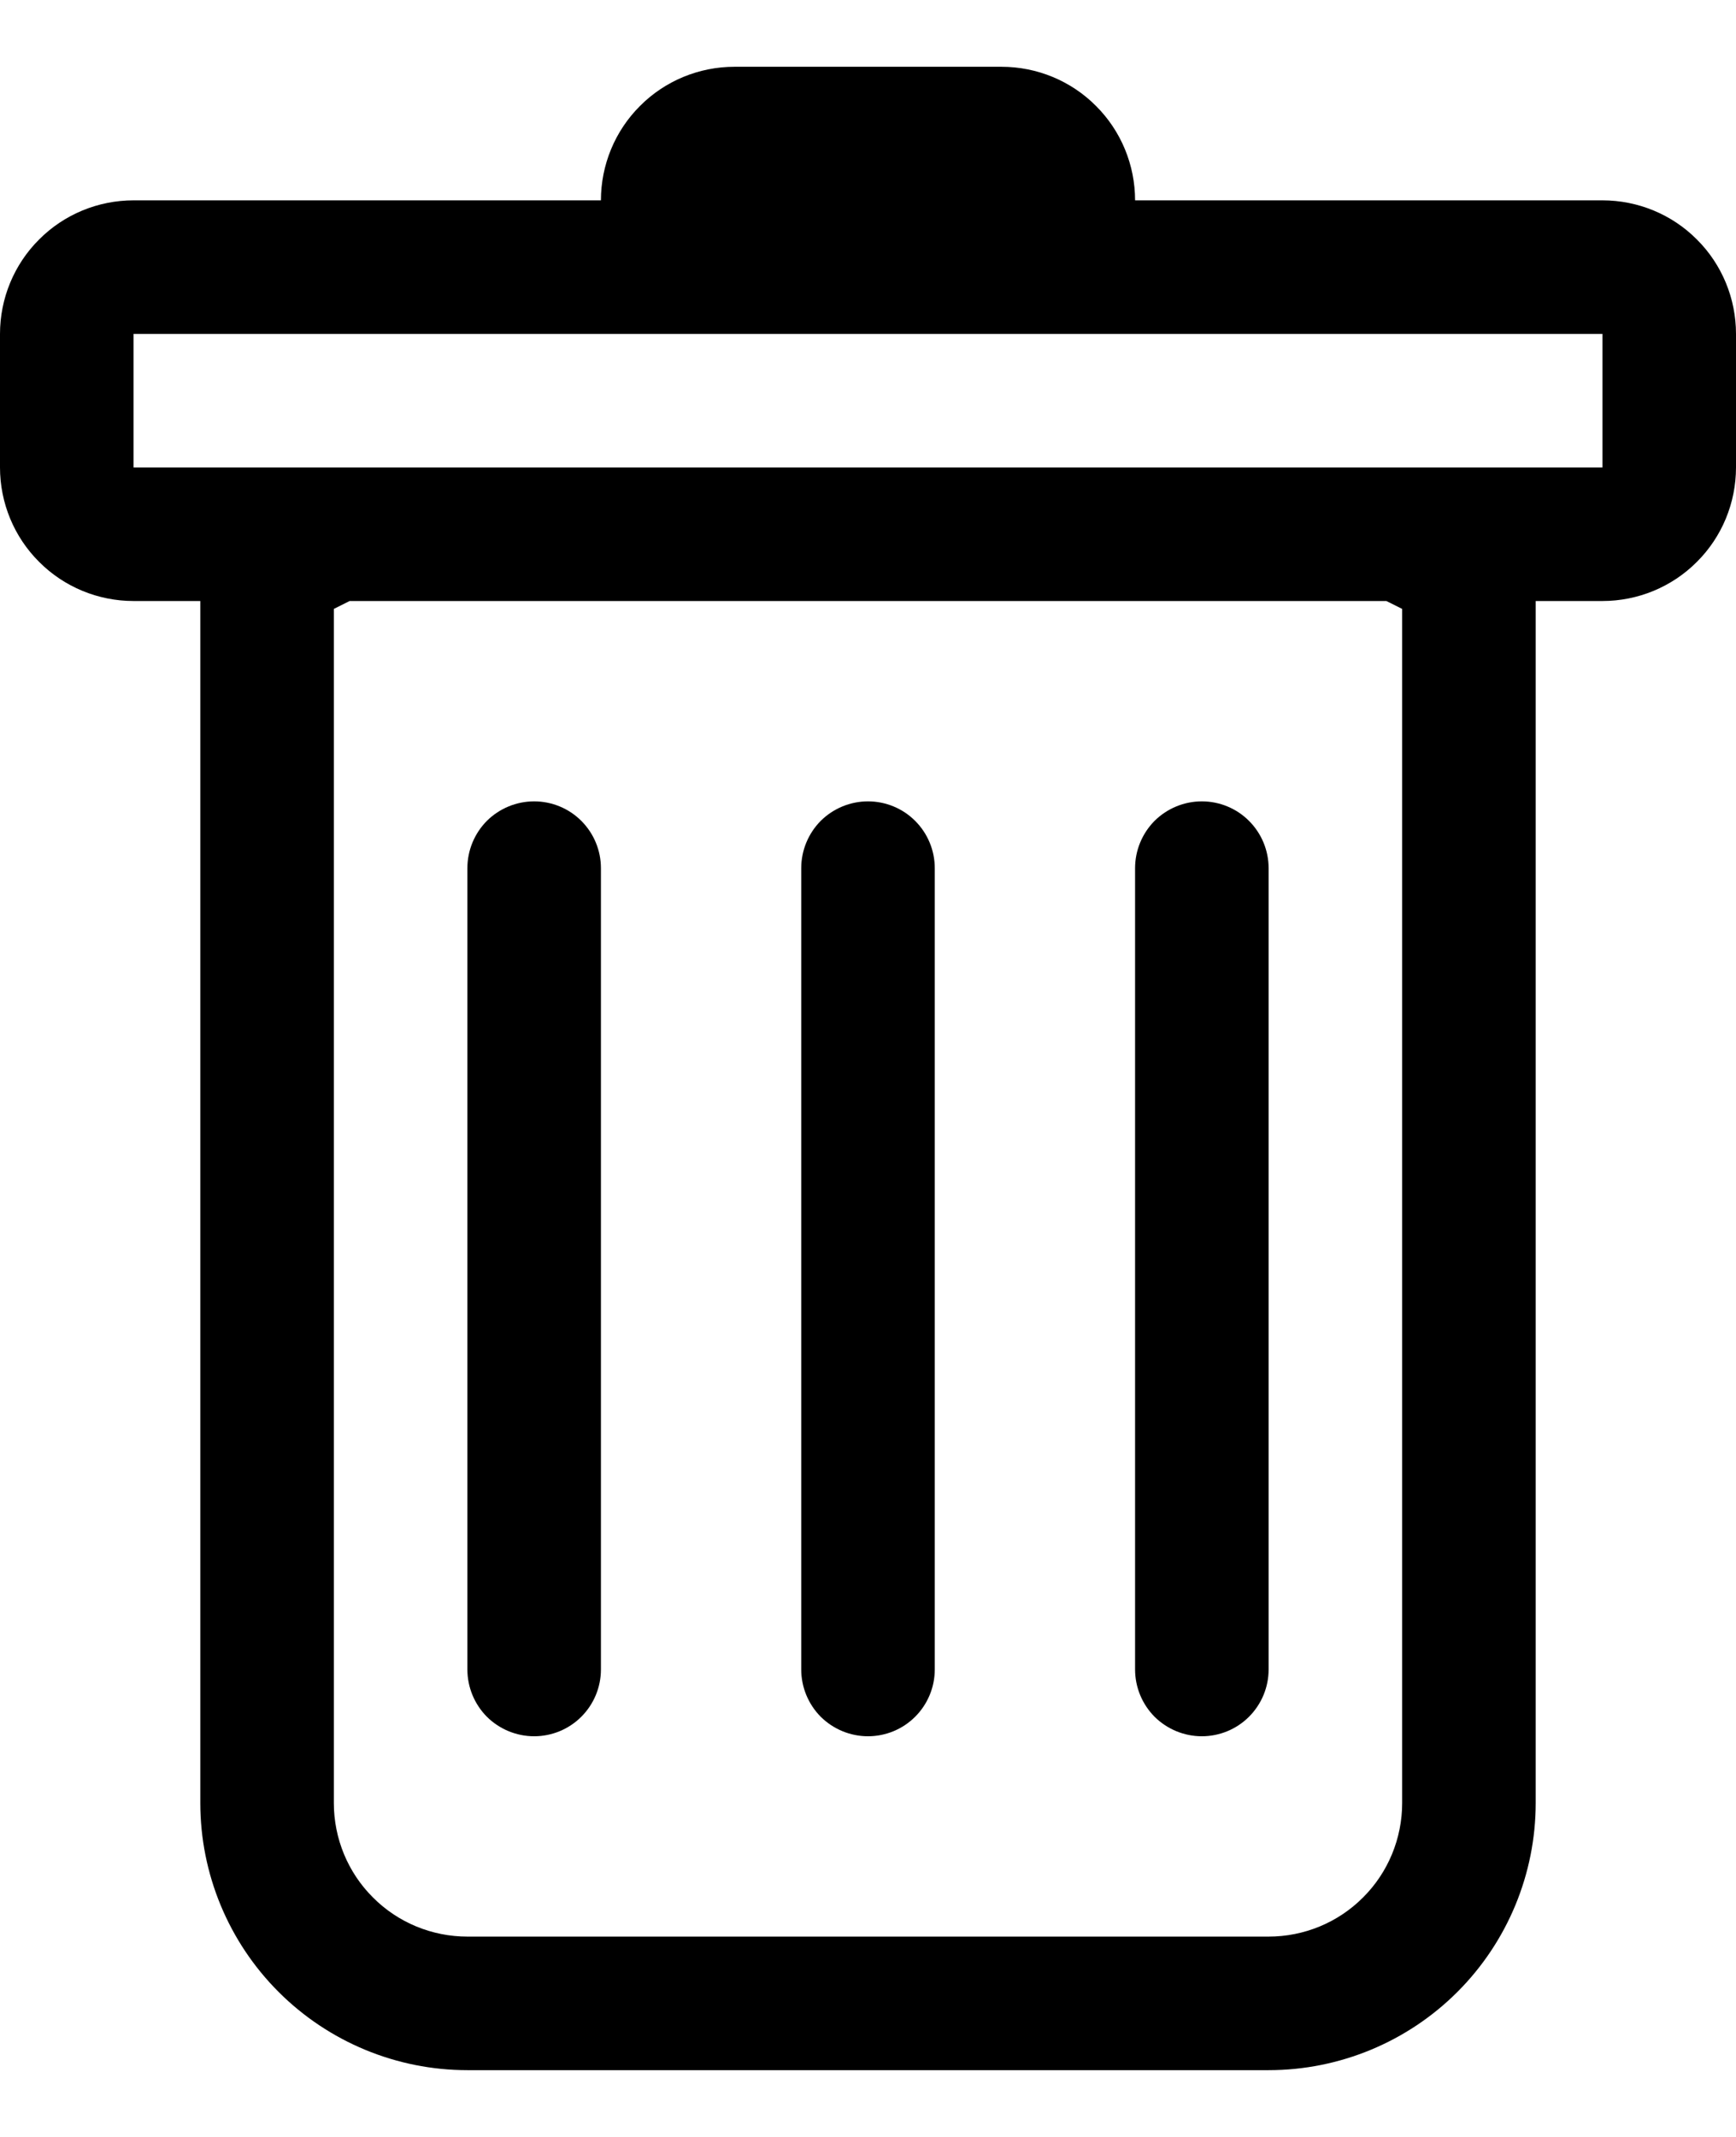 <svg width="13" height="16" viewBox="0 0 13 16" fill="none" xmlns="http://www.w3.org/2000/svg">
<path d="M4 6C4.133 6 4.26 6.053 4.353 6.146C4.447 6.24 4.5 6.367 4.5 6.5V12.5C4.5 12.633 4.447 12.76 4.353 12.854C4.26 12.947 4.133 13 4 13C3.867 13 3.74 12.947 3.646 12.854C3.553 12.76 3.5 12.633 3.5 12.5V6.5C3.5 6.367 3.553 6.24 3.646 6.146C3.74 6.053 3.867 6 4 6ZM6.5 6C6.633 6 6.76 6.053 6.853 6.146C6.947 6.24 7 6.367 7 6.5V12.5C7 12.633 6.947 12.76 6.853 12.854C6.76 12.947 6.633 13 6.5 13C6.367 13 6.24 12.947 6.146 12.854C6.053 12.76 6 12.633 6 12.5V6.5C6 6.367 6.053 6.24 6.146 6.146C6.24 6.053 6.367 6 6.5 6ZM9.5 6.5C9.5 6.367 9.447 6.24 9.353 6.146C9.26 6.053 9.133 6 9 6C8.867 6 8.74 6.053 8.646 6.146C8.553 6.24 8.5 6.367 8.5 6.5V12.5C8.5 12.633 8.553 12.76 8.646 12.854C8.74 12.947 8.867 13 9 13C9.133 13 9.26 12.947 9.353 12.854C9.447 12.76 9.5 12.633 9.5 12.5V6.5Z" fill="currentColor"/>
<path fill-rule="evenodd" clip-rule="evenodd" d="M13 3.5C13 3.765 12.895 4.02 12.707 4.207C12.52 4.395 12.265 4.5 12 4.5H11.5V13.5C11.5 14.03 11.289 14.539 10.914 14.914C10.539 15.289 10.03 15.5 9.5 15.5H3.5C2.97 15.5 2.461 15.289 2.086 14.914C1.711 14.539 1.5 14.03 1.5 13.5V4.5H1C0.735 4.5 0.48 4.395 0.293 4.207C0.105 4.02 0 3.765 0 3.5V2.5C0 2.235 0.105 1.98 0.293 1.793C0.48 1.605 0.735 1.5 1 1.5H4.5C4.5 1.235 4.605 0.98 4.793 0.793C4.98 0.605 5.235 0.5 5.5 0.5H7.5C7.765 0.5 8.02 0.605 8.207 0.793C8.395 0.98 8.5 1.235 8.5 1.5H12C12.265 1.5 12.52 1.605 12.707 1.793C12.895 1.98 13 2.235 13 2.5V3.5ZM2.618 4.5L2.5 4.559V13.5C2.5 13.765 2.605 14.02 2.793 14.207C2.98 14.395 3.235 14.5 3.5 14.5H9.5C9.765 14.5 10.02 14.395 10.207 14.207C10.395 14.02 10.5 13.765 10.5 13.5V4.559L10.382 4.5H2.618ZM1 3.5V2.5H12V3.5H1Z" fill="currentColor"/>
</svg>
